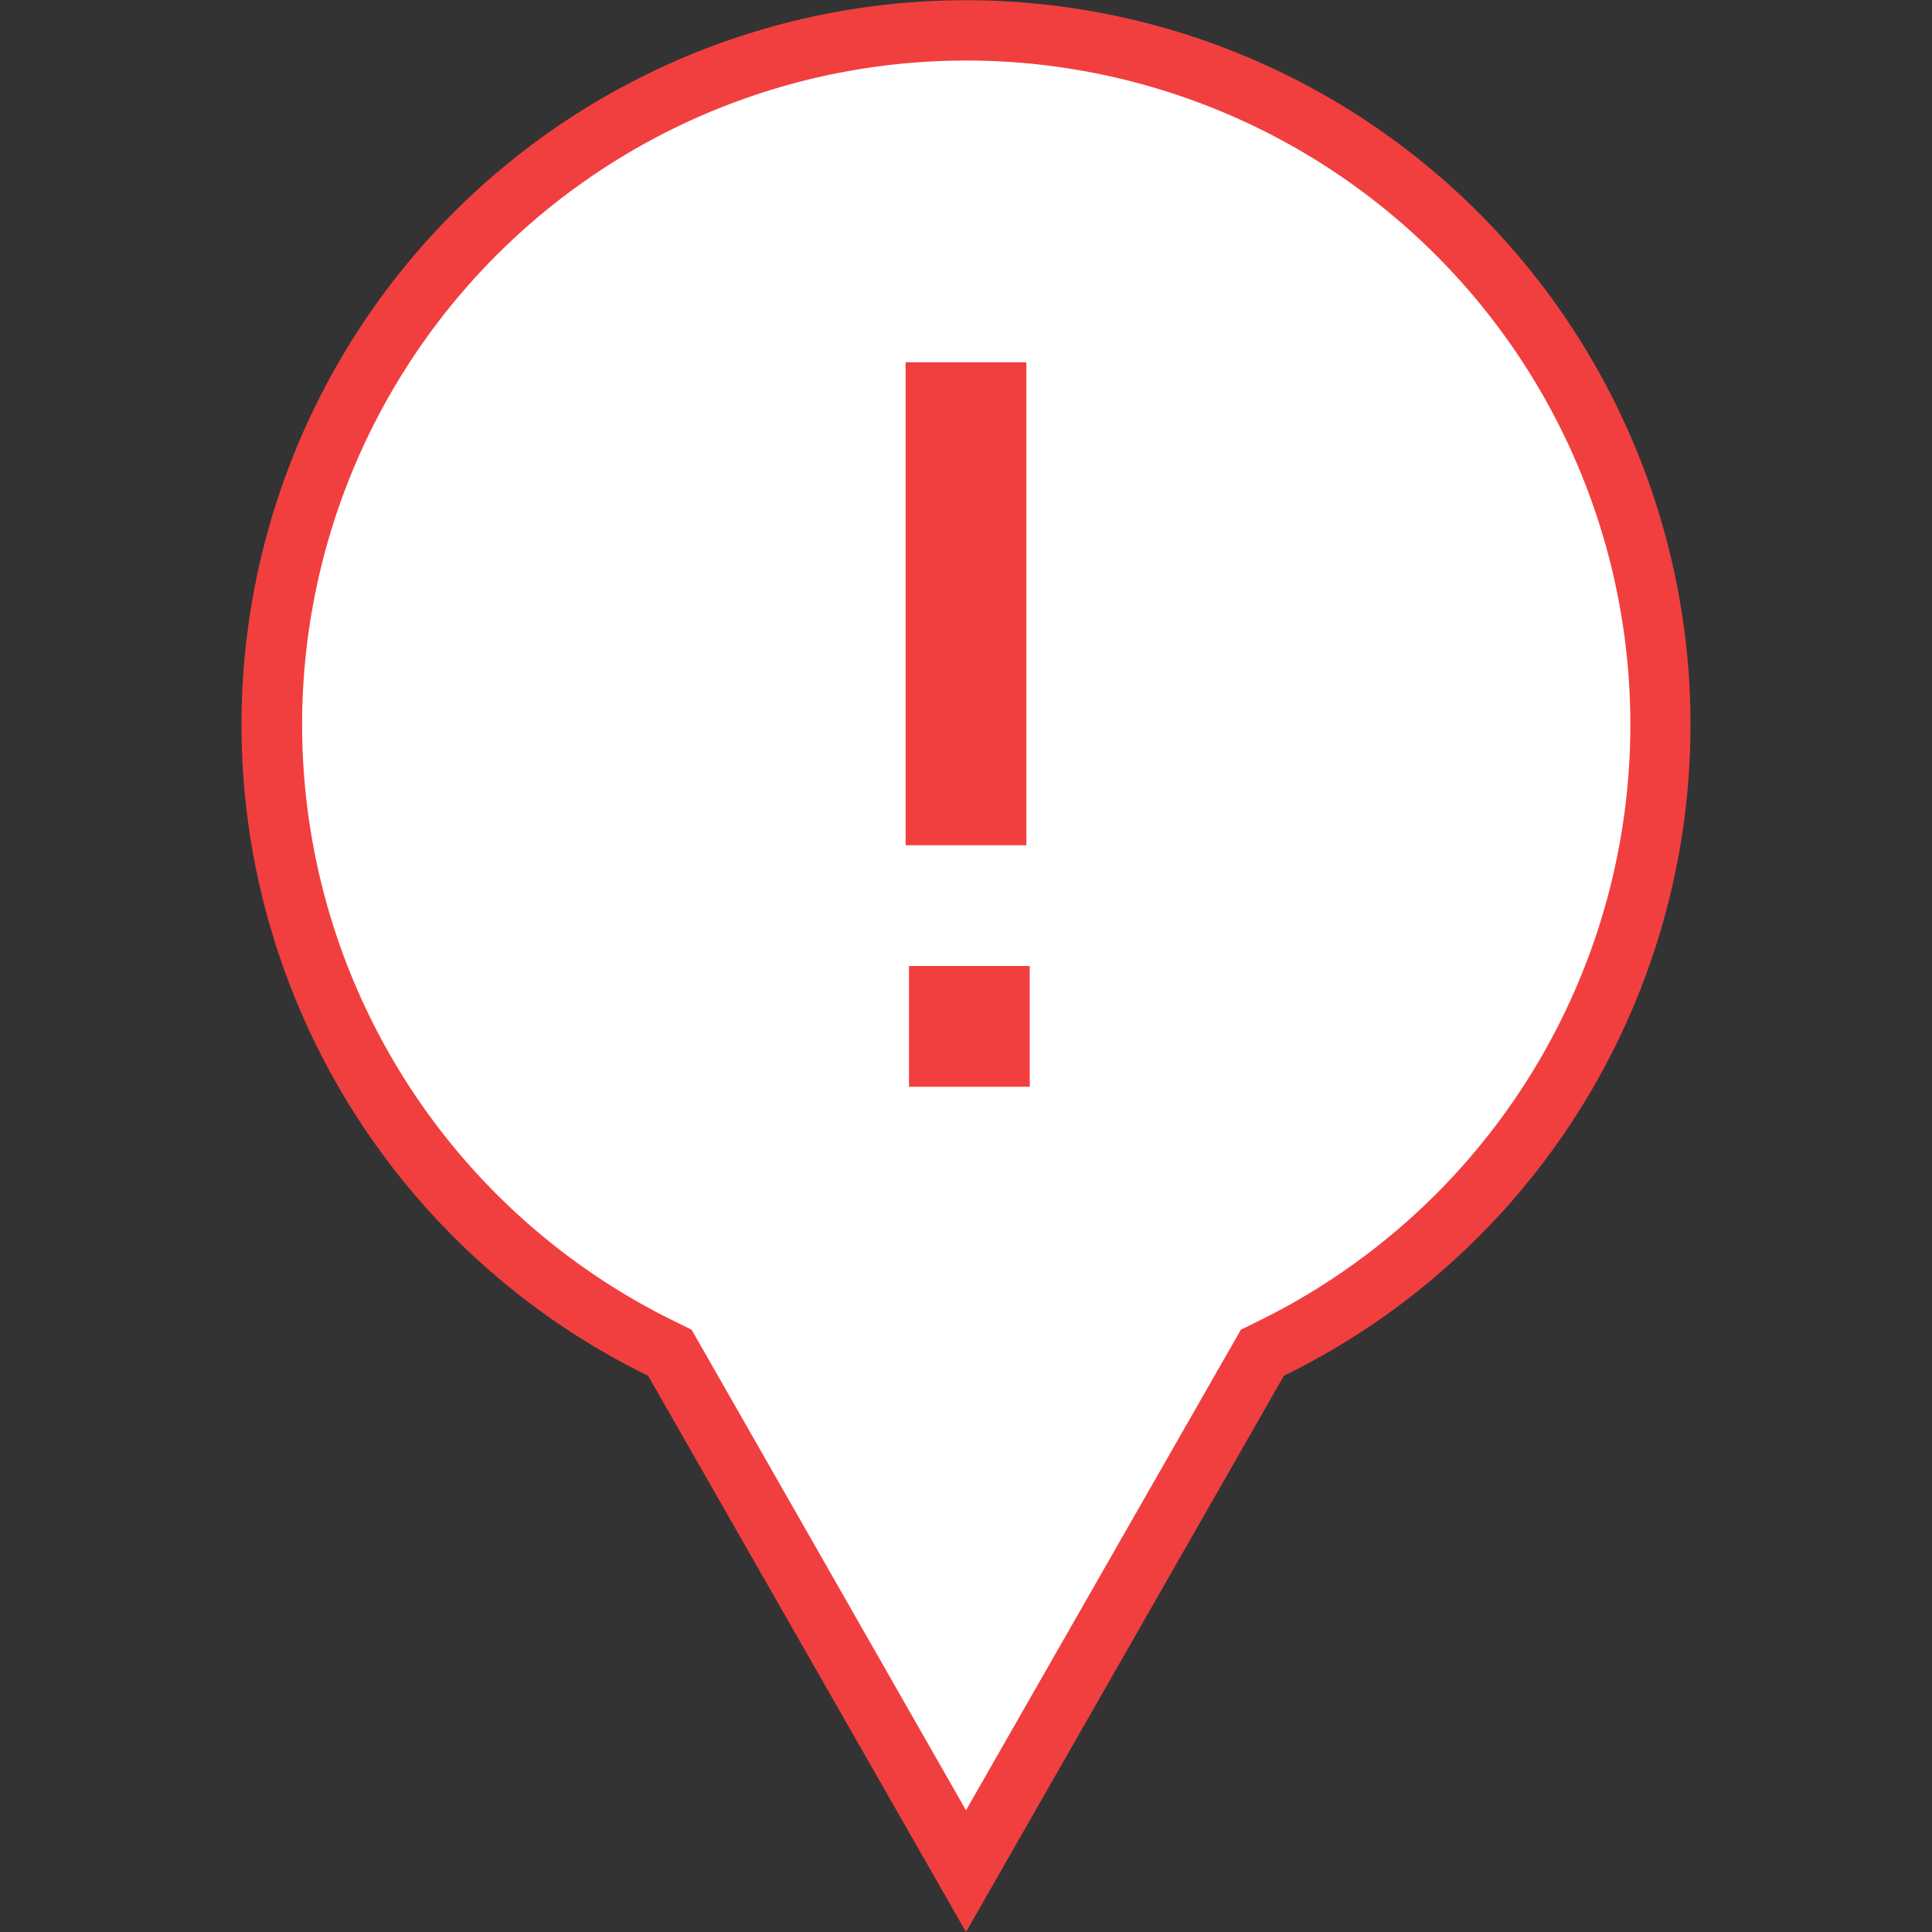 <svg xmlns="http://www.w3.org/2000/svg" width="32" height="32" viewBox="0 0 32 32">
  <rect x="0" y="0" width="32" height="32" fill="#333333" stroke="none"/>
  <g id="Level3MarkerA.sema4.S" transform="translate(-602 -3421)">
    <rect id="Rectangle_974" data-name="Rectangle 974" width="32" height="32" transform="translate(602 3421)" fill="rgba(0,0,0,0)"/>
    <path id="Path_2972" data-name="Path 2972" d="M16,30.992l-4.831-8.453-.076-.134-.138-.067A11.5,11.5,0,0,1,4.5,12,11.5,11.5,0,1,1,21.045,22.338l-.138.067-.076.134Z" transform="translate(602 3421)" fill="#fff"/>
    <g id="Group_5801" data-name="Group 5801">
      <path id="Path_2973" data-name="Path 2973" d="M16,29.984l4.4-7.693.153-.267.276-.136a11,11,0,1,0-9.65,0l.276.136.153.267L16,29.984M16,32l-5.265-9.213a12,12,0,1,1,10.53,0Z" transform="translate(602 3421)" fill="#f13f3f"/>
      <g id="Group_4666" data-name="Group 4666" transform="translate(602 3419)">
        <rect id="Rectangle_2134" data-name="Rectangle 2134" width="2" height="2" transform="translate(15.056 18)" fill="#f13f3f"/>
      </g>
      <rect id="Rectangle_2135" data-name="Rectangle 2135" width="2" height="8" transform="translate(617 3427)" fill="#f13f3f"/>
    </g>
  </g>
</svg>
